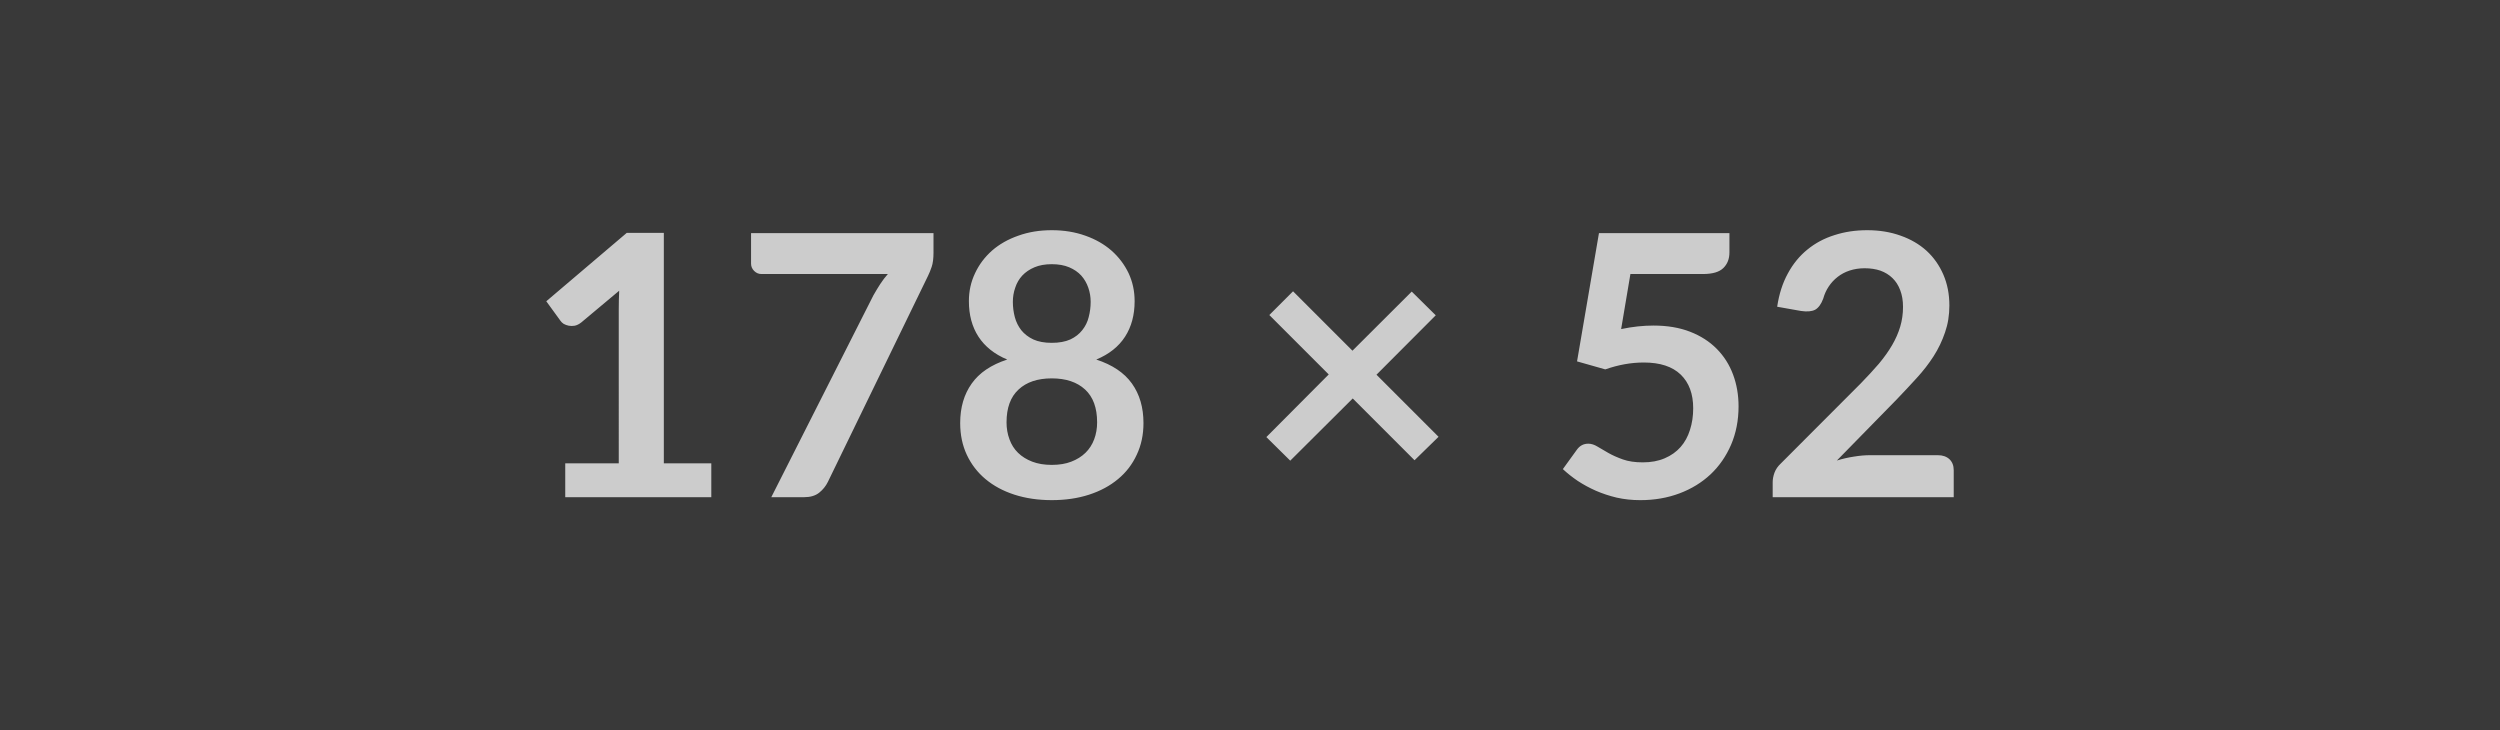 <svg xmlns="http://www.w3.org/2000/svg" width="178" height="52" viewBox="0 0 178 52"><rect width="100%" height="100%" fill="#393939"/><path fill="#cccccc" d="M47.265 32.99h3.38v2.41h-10.4v-2.41h3.81V22.04q0-.65.03-1.34l-2.7 2.26q-.23.18-.46.23-.23.04-.43 0-.2-.04-.36-.13-.15-.1-.23-.22l-1.01-1.39 5.73-4.87h2.64v16.41Zm6.21-16.39h12.99v1.39q0 .63-.13 1.01t-.26.64l-7.13 14.67q-.22.45-.62.77t-1.08.32h-2.33l7.27-14.37q.25-.44.49-.81.24-.37.54-.71h-9q-.3 0-.52-.22-.22-.22-.22-.52V16.6Zm21.41 16.5q.8 0 1.39-.23.6-.23 1.01-.63.41-.4.62-.96.21-.56.21-1.21 0-1.55-.86-2.34-.86-.79-2.37-.79-1.51 0-2.36.79-.86.79-.86 2.34 0 .65.21 1.21.2.56.61.96.41.4 1.01.63.6.23 1.39.23Zm0-14.29q-.71 0-1.23.22t-.87.59q-.34.37-.5.86-.17.48-.17 1.01 0 .56.14 1.09.14.52.46.93.33.41.86.66.53.24 1.31.24t1.32-.24q.53-.25.85-.66.33-.41.46-.93.14-.53.14-1.09 0-.53-.17-1.01-.17-.49-.5-.86-.34-.37-.86-.59-.52-.22-1.24-.22Zm3.17 6.79q1.72.56 2.54 1.71.82 1.15.82 2.81 0 1.25-.48 2.26-.47 1.02-1.33 1.73-.86.72-2.06 1.11-1.2.39-2.66.39-1.45 0-2.66-.39-1.2-.39-2.06-1.11-.85-.71-1.33-1.73-.47-1.01-.47-2.26 0-1.66.82-2.81.81-1.15 2.53-1.71-1.36-.57-2.05-1.63-.68-1.05-.68-2.53 0-1.07.44-1.99.43-.92 1.21-1.61.78-.68 1.87-1.06 1.08-.39 2.38-.39 1.3 0 2.39.39 1.08.38 1.86 1.06.78.69 1.22 1.61.43.92.43 1.99 0 1.48-.68 2.53-.68 1.06-2.05 1.63Zm24.37 5.5-1.71 1.67-4.4-4.4-4.45 4.43-1.7-1.68 4.44-4.46-4.23-4.23 1.69-1.69 4.23 4.23 4.22-4.21 1.71 1.69-4.22 4.23 4.42 4.42Zm13.66-11.59-.66 3.92q.62-.13 1.19-.19t1.11-.06q1.48 0 2.61.44t1.9 1.22q.77.78 1.16 1.83.39 1.05.39 2.26 0 1.49-.53 2.73-.53 1.23-1.46 2.11-.94.88-2.22 1.36-1.28.48-2.79.48-.88 0-1.68-.18-.79-.19-1.48-.49-.7-.31-1.29-.7-.59-.4-1.06-.84l.99-1.37q.31-.44.82-.44.32 0 .66.21t.77.45q.44.25 1.03.46.59.21 1.42.21.89 0 1.56-.29.68-.29 1.13-.8.45-.51.67-1.22.23-.71.23-1.54 0-1.54-.89-2.4-.89-.86-2.63-.86-1.34 0-2.74.49l-2.01-.57 1.56-9.13h9.29v1.37q0 .69-.43 1.11-.43.43-1.46.43h-5.16Zm17.07 12.9h4.82q.52 0 .83.29.3.29.3.78v1.92h-12.89v-1.07q0-.32.13-.68.14-.36.44-.64l5.71-5.72q.71-.73 1.28-1.39.56-.67.94-1.32.38-.65.58-1.32.2-.67.2-1.41 0-.67-.2-1.19-.19-.51-.55-.86-.36-.35-.86-.53-.5-.17-1.12-.17-.57 0-1.06.16-.49.16-.87.46-.37.29-.63.68-.26.39-.39.86-.22.59-.57.79-.36.19-1.02.09l-1.69-.3q.2-1.35.76-2.37.55-1.02 1.39-1.7.84-.69 1.93-1.03 1.08-.35 2.33-.35 1.3 0 2.38.39 1.08.38 1.85 1.08.76.7 1.19 1.69.43.99.43 2.2 0 1.04-.31 1.92-.3.89-.81 1.69-.52.81-1.21 1.56-.69.76-1.44 1.54l-4.24 4.33q.61-.19 1.22-.28.6-.1 1.15-.1Z"/></svg>